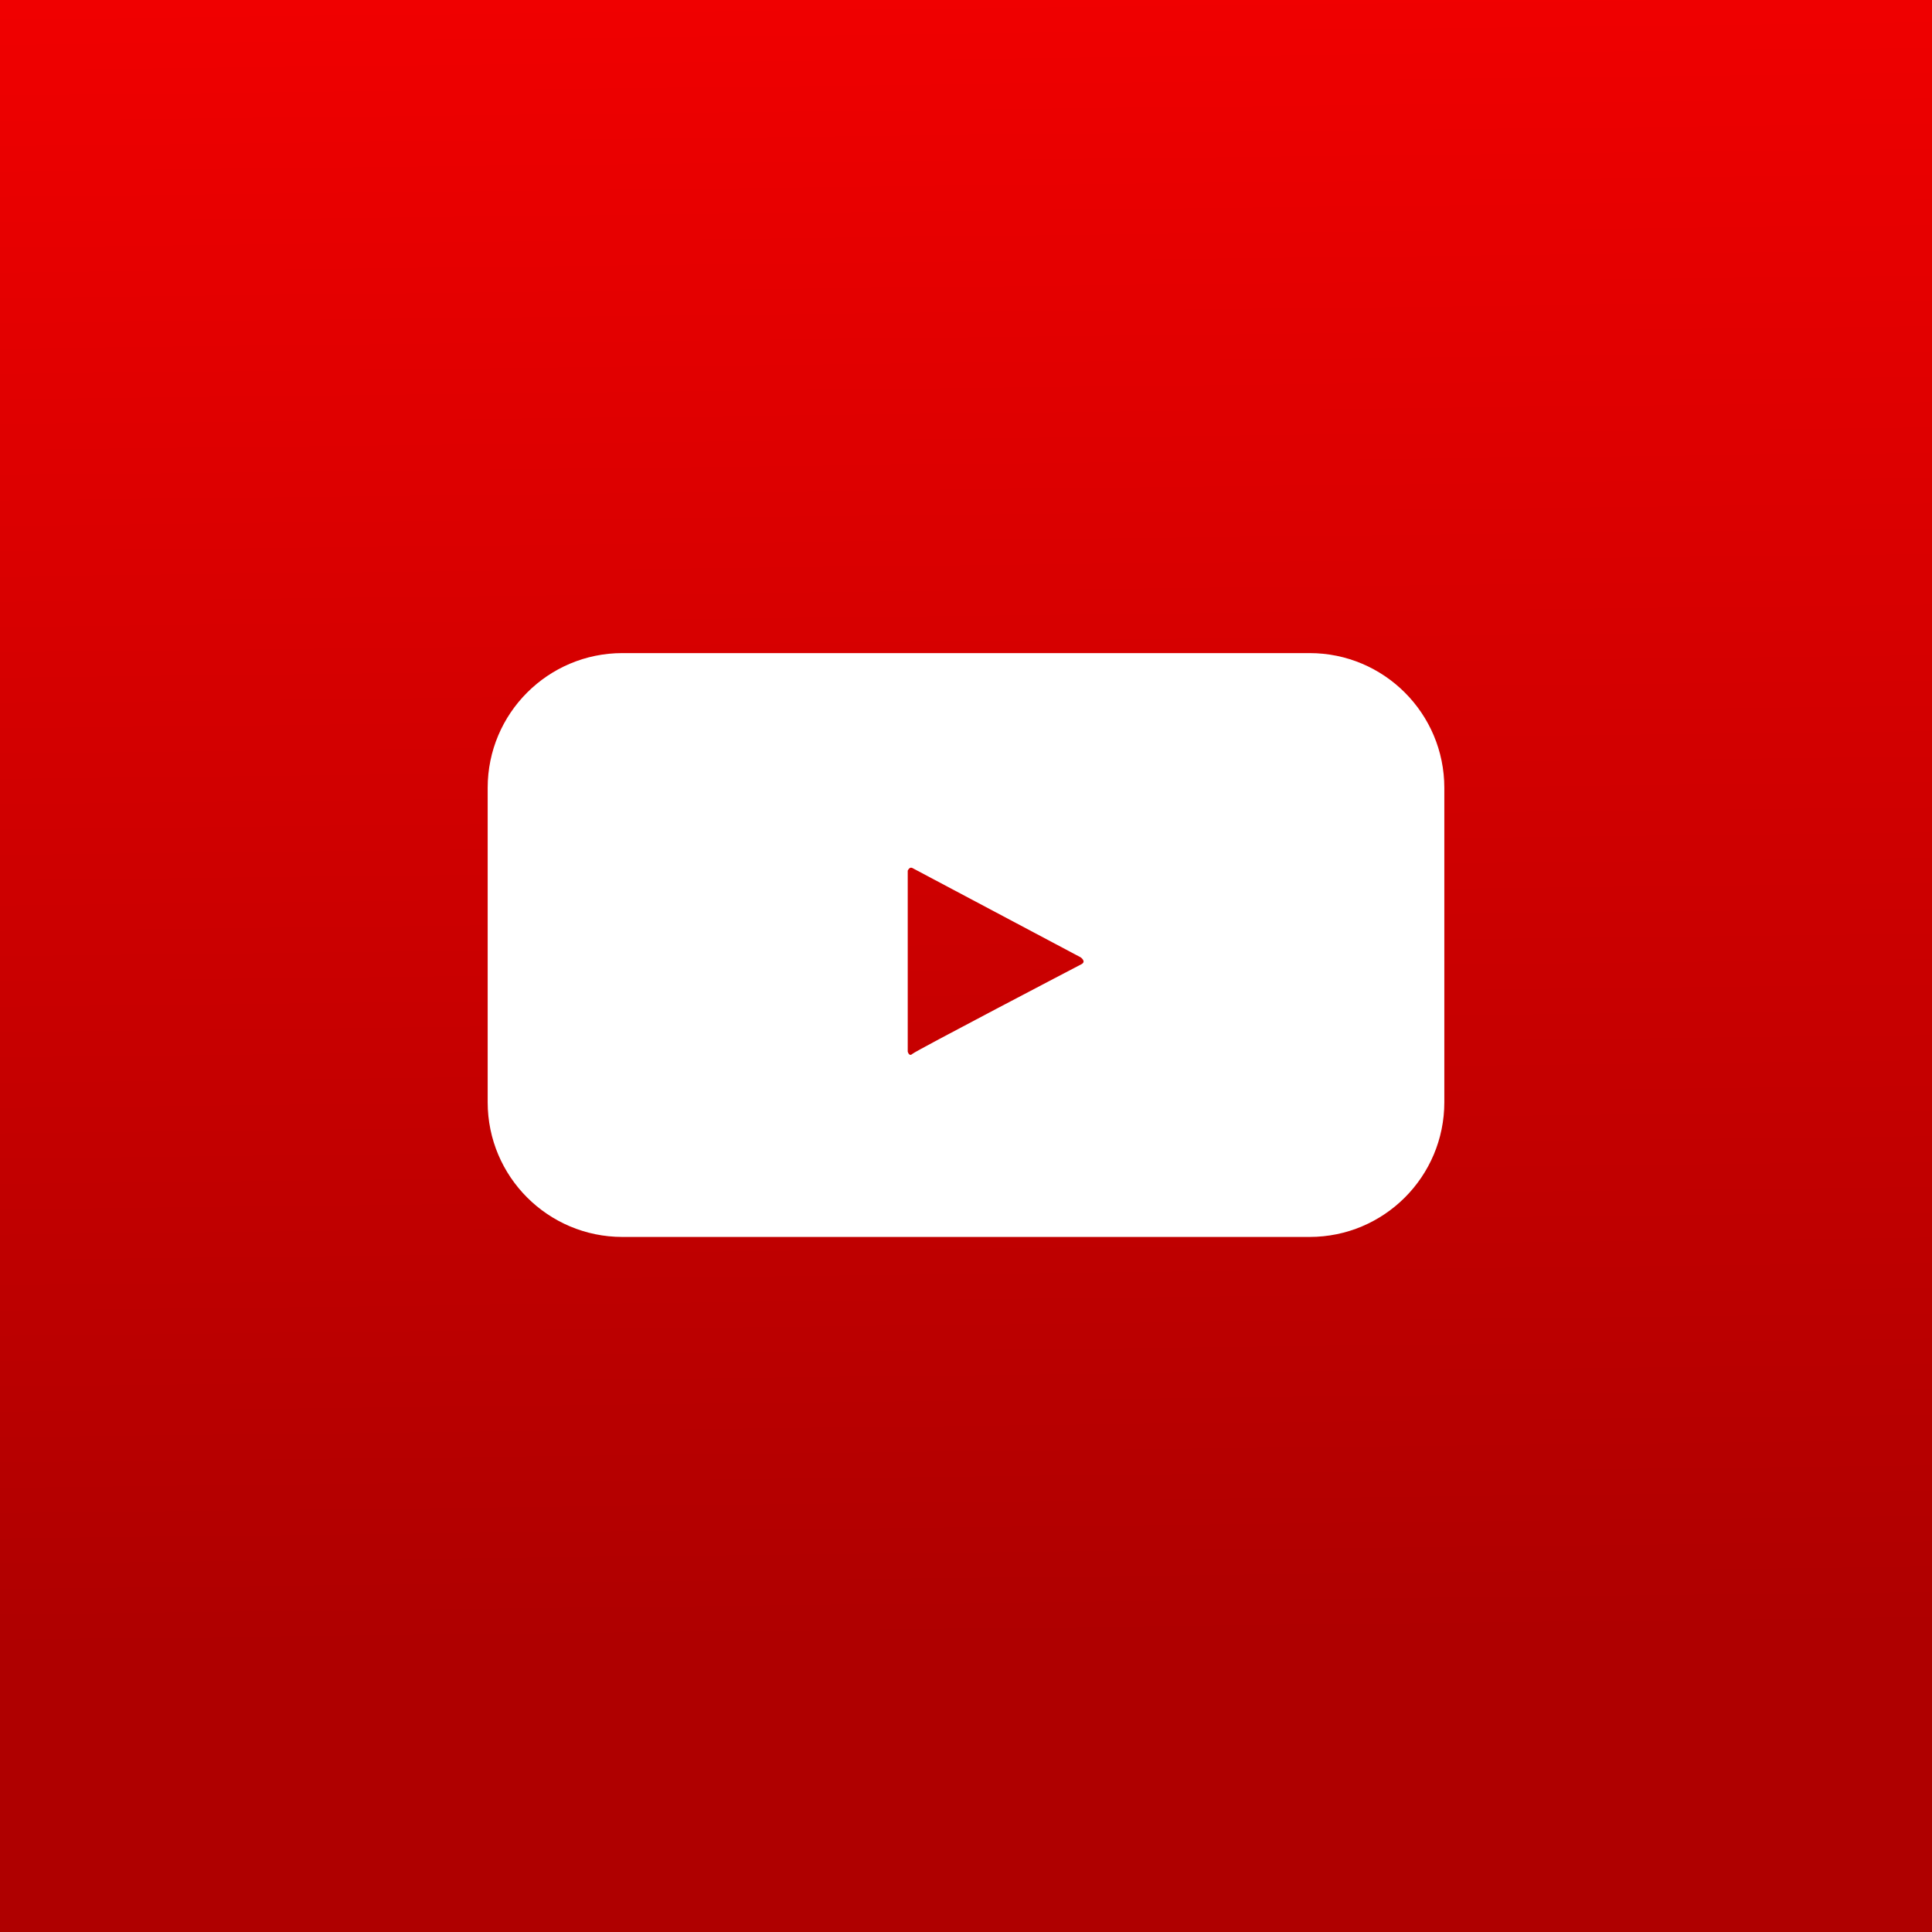 <?xml version="1.0" encoding="utf-8"?>
<!-- Generator: Adobe Illustrator 16.0.3, SVG Export Plug-In . SVG Version: 6.00 Build 0)  -->
<!DOCTYPE svg PUBLIC "-//W3C//DTD SVG 1.1//EN" "http://www.w3.org/Graphics/SVG/1.1/DTD/svg11.dtd">
<svg version="1.1" id="Camada_1" xmlns="http://www.w3.org/2000/svg" xmlns:xlink="http://www.w3.org/1999/xlink" x="0px" y="0px"
	 width="50px" height="50px" viewBox="0 0 50 50" enable-background="new 0 0 50 50" xml:space="preserve">
<rect x="0" y="0" width="50" height="50" fill="#333333" stroke="none"/>
<g>
	<linearGradient id="SVGID_1_" gradientUnits="userSpaceOnUse" x1="24.472" y1="-20.396" x2="25.393" y2="58.782">
		<stop  offset="0.132" style="stop-color:#FF0000"/>
		<stop  offset="0.794" style="stop-color:#AF0000"/>
	</linearGradient>
	<rect fill="url(#SVGID_1_)" width="50" height="50"/>
	<path fill-rule="evenodd" clip-rule="evenodd" fill="#FFFFFF" d="M33.892,16.902h-8.891h-8.893c-1.926,0-3.487,1.562-3.487,3.487
		v8.135c0,1.928,1.562,3.488,3.487,3.488h8.893h8.891c1.927,0,3.487-1.561,3.487-3.488V20.39
		C37.379,18.464,35.818,16.902,33.892,16.902z M27.989,24.953c-0.132,0.069-4.288,2.24-4.376,2.321
		c-0.087,0.082-0.121-0.06-0.121-0.06v-4.681c0,0,0.044-0.109,0.12-0.069c0.075,0.04,4.356,2.312,4.356,2.312
		S28.121,24.883,27.989,24.953z"/>
</g>
</svg>
